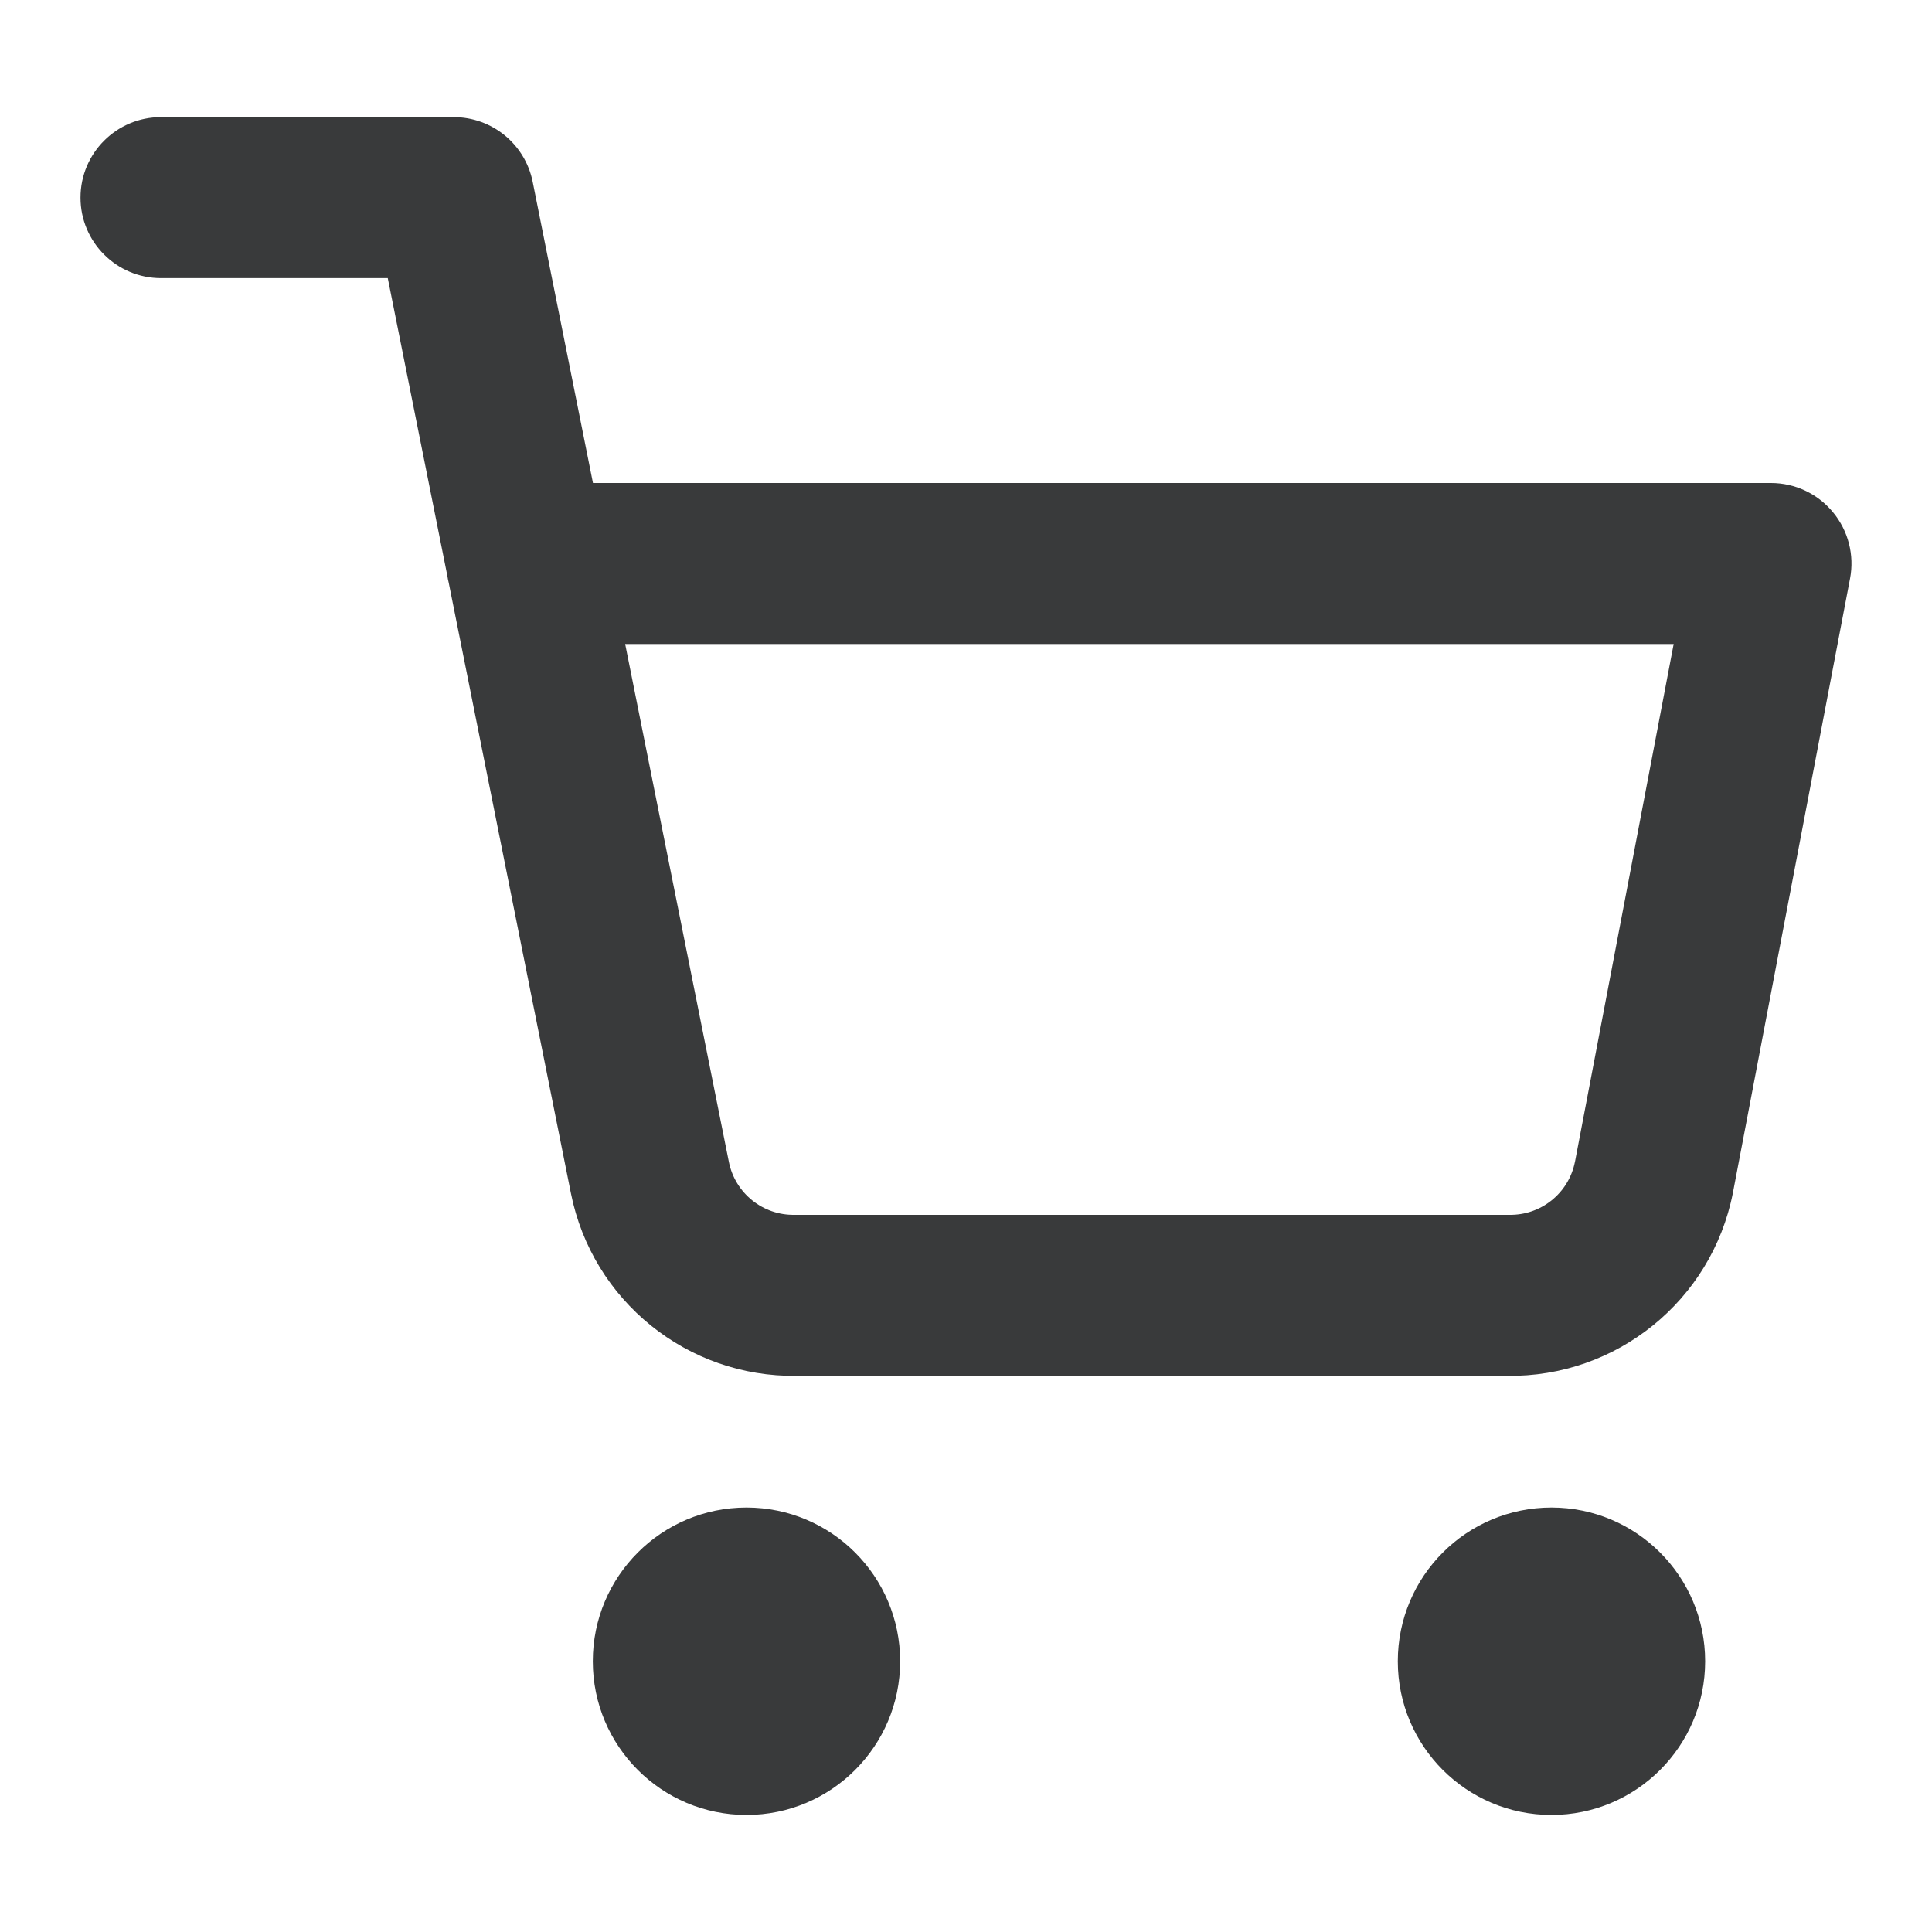 <svg width="24" height="24" viewBox="0 0 24 24" fill="none" xmlns="http://www.w3.org/2000/svg">
<path d="M10.182 20.637C10.182 21.139 9.775 21.546 9.273 21.546C8.771 21.546 8.364 21.139 8.364 20.637C8.364 20.135 8.771 19.727 9.273 19.727C9.775 19.727 10.182 20.135 10.182 20.637Z" fill="#393A3B"/>
<path fill-rule="evenodd" clip-rule="evenodd" d="M9.273 20.727C9.323 20.727 9.364 20.687 9.364 20.637C9.364 20.586 9.323 20.546 9.273 20.546C9.223 20.546 9.182 20.586 9.182 20.637C9.182 20.687 9.223 20.727 9.273 20.727ZM7.364 20.637C7.364 19.582 8.218 18.727 9.273 18.727C10.327 18.727 11.182 19.582 11.182 20.637C11.182 21.691 10.327 22.546 9.273 22.546C8.218 22.546 7.364 21.691 7.364 20.637Z" fill="#393A3B"/>
<path d="M20.182 20.637C20.182 21.139 19.775 21.546 19.273 21.546C18.771 21.546 18.364 21.139 18.364 20.637C18.364 20.135 18.771 19.727 19.273 19.727C19.775 19.727 20.182 20.135 20.182 20.637Z" fill="#393A3B"/>
<path fill-rule="evenodd" clip-rule="evenodd" d="M19.273 20.727C19.323 20.727 19.364 20.687 19.364 20.637C19.364 20.586 19.323 20.546 19.273 20.546C19.223 20.546 19.182 20.586 19.182 20.637C19.182 20.687 19.223 20.727 19.273 20.727ZM17.364 20.637C17.364 19.582 18.218 18.727 19.273 18.727C20.327 18.727 21.182 19.582 21.182 20.637C21.182 21.691 20.327 22.546 19.273 22.546C18.218 22.546 17.364 21.691 17.364 20.637Z" fill="#393A3B"/>
<path fill-rule="evenodd" clip-rule="evenodd" d="M1 2.455C1 1.902 1.448 1.455 2 1.455H5.636C6.113 1.455 6.523 1.791 6.617 2.258L7.366 6H22C22.298 6 22.581 6.133 22.77 6.363C22.96 6.592 23.038 6.895 22.982 7.187L21.526 14.822C21.261 16.158 20.079 17.112 18.719 17.091H9.899C8.539 17.112 7.358 16.158 7.092 14.823C7.092 14.823 7.092 14.823 7.092 14.823L5.574 7.238C5.567 7.211 5.562 7.184 5.558 7.157L4.817 3.455H2C1.448 3.455 1 3.007 1 2.455ZM7.766 8L9.054 14.432C9.131 14.821 9.476 15.099 9.872 15.091L9.891 15.091H18.727L18.746 15.091C19.142 15.099 19.486 14.823 19.564 14.435C19.564 14.434 19.564 14.434 19.565 14.432L20.791 8H7.766Z" fill="#393A3B"/>
</svg>

